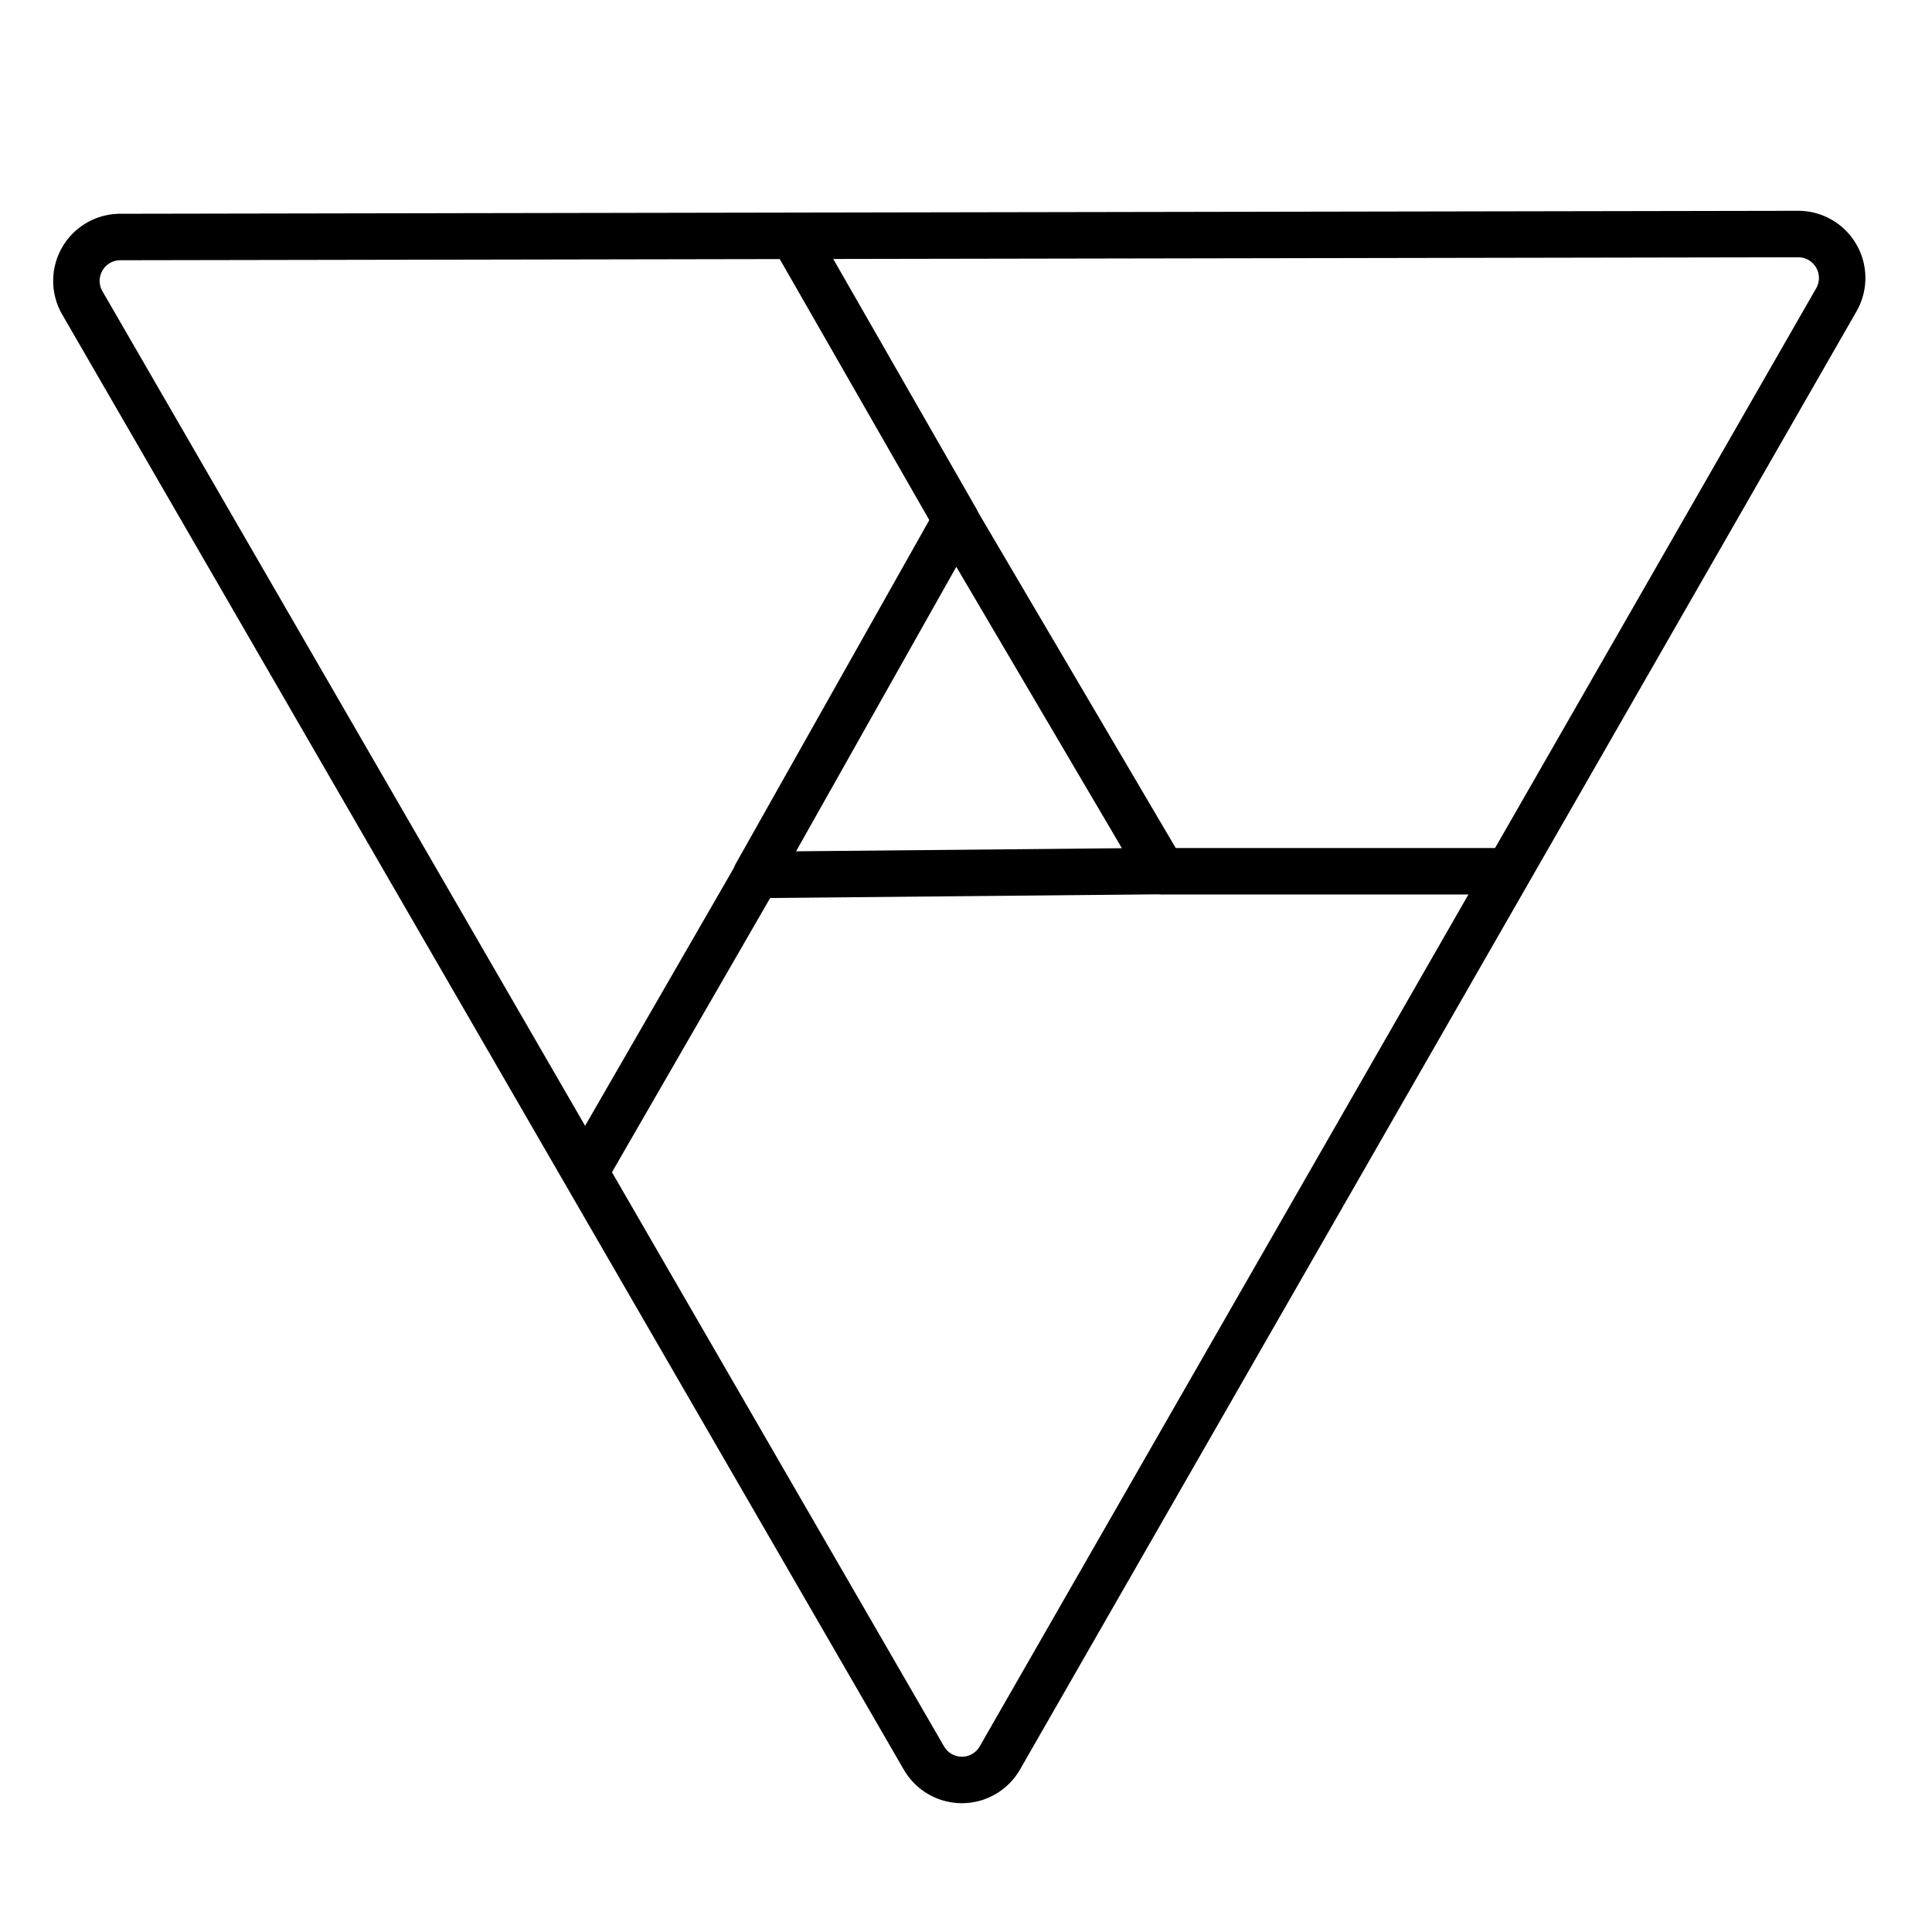 <?xml version="1.0" encoding="UTF-8" standalone="no"?>
<!-- Uploaded to: SVG Repo, www.svgrepo.com, Generator: SVG Repo Mixer Tools -->

<svg
   width="2500"
   height="2500"
   viewBox="0 0 150 150"
   version="1.1"
   id="svg16"
   sodipodi:docname="sicoob-minimalista-com.svg"
   inkscape:version="1.2.2 (732a01da63, 2022-12-09)"
   xmlns:inkscape="http://www.inkscape.org/namespaces/inkscape"
   xmlns:sodipodi="http://sodipodi.sourceforge.net/DTD/sodipodi-0.dtd"
   xmlns="http://www.w3.org/2000/svg"
   xmlns:svg="http://www.w3.org/2000/svg">
  <sodipodi:namedview
     id="namedview18"
     pagecolor="#505050"
     bordercolor="#eeeeee"
     borderopacity="1"
     inkscape:showpageshadow="0"
     inkscape:pageopacity="0"
     inkscape:pagecheckerboard="0"
     inkscape:deskcolor="#505050"
     showgrid="false"
     inkscape:zoom="0.169375"
     inkscape:cx="-448.70849"
     inkscape:cy="584.50184"
     inkscape:window-width="1920"
     inkscape:window-height="1009"
     inkscape:window-x="-8"
     inkscape:window-y="-8"
     inkscape:window-maximized="1"
     inkscape:current-layer="svg16" />
  <defs
     id="defs4">
    <style
       id="style2">.a{fill:none;stroke:#000000;stroke-linecap:round;stroke-linejoin:round;}</style>
  </defs>
  <path
     class="a"
     d="M 71.734,136.496 6.395,23.521 a 3.407,3.407 0 0 1 2.937,-5.12 L 139.617,18.171 a 3.411,3.411 0 0 1 2.955,5.109 L 77.63,136.485 a 3.398,3.398 0 0 1 -5.892,0.011 z"
     id="path6"
     style="stroke-width:3.608" />
  <path
     class="a"
     d="M 90.242,67.629 58.704,67.929 74.214,40.392 Z"
     id="path8"
     style="stroke-width:3.608" />
  <path
     class="a"
     d="M 74.222,40.364 61.721,18.549"
     id="path10"
     style="stroke-width:3.608" />
  <path
     class="a"
     d="M 58.751,67.92 45.626,90.673"
     id="path12"
     style="stroke-width:3.608" />
  <path
     class="a"
     d="M 90.259,67.642 H 116.092"
     id="path14"
     style="stroke-width:3.608" />
</svg>
